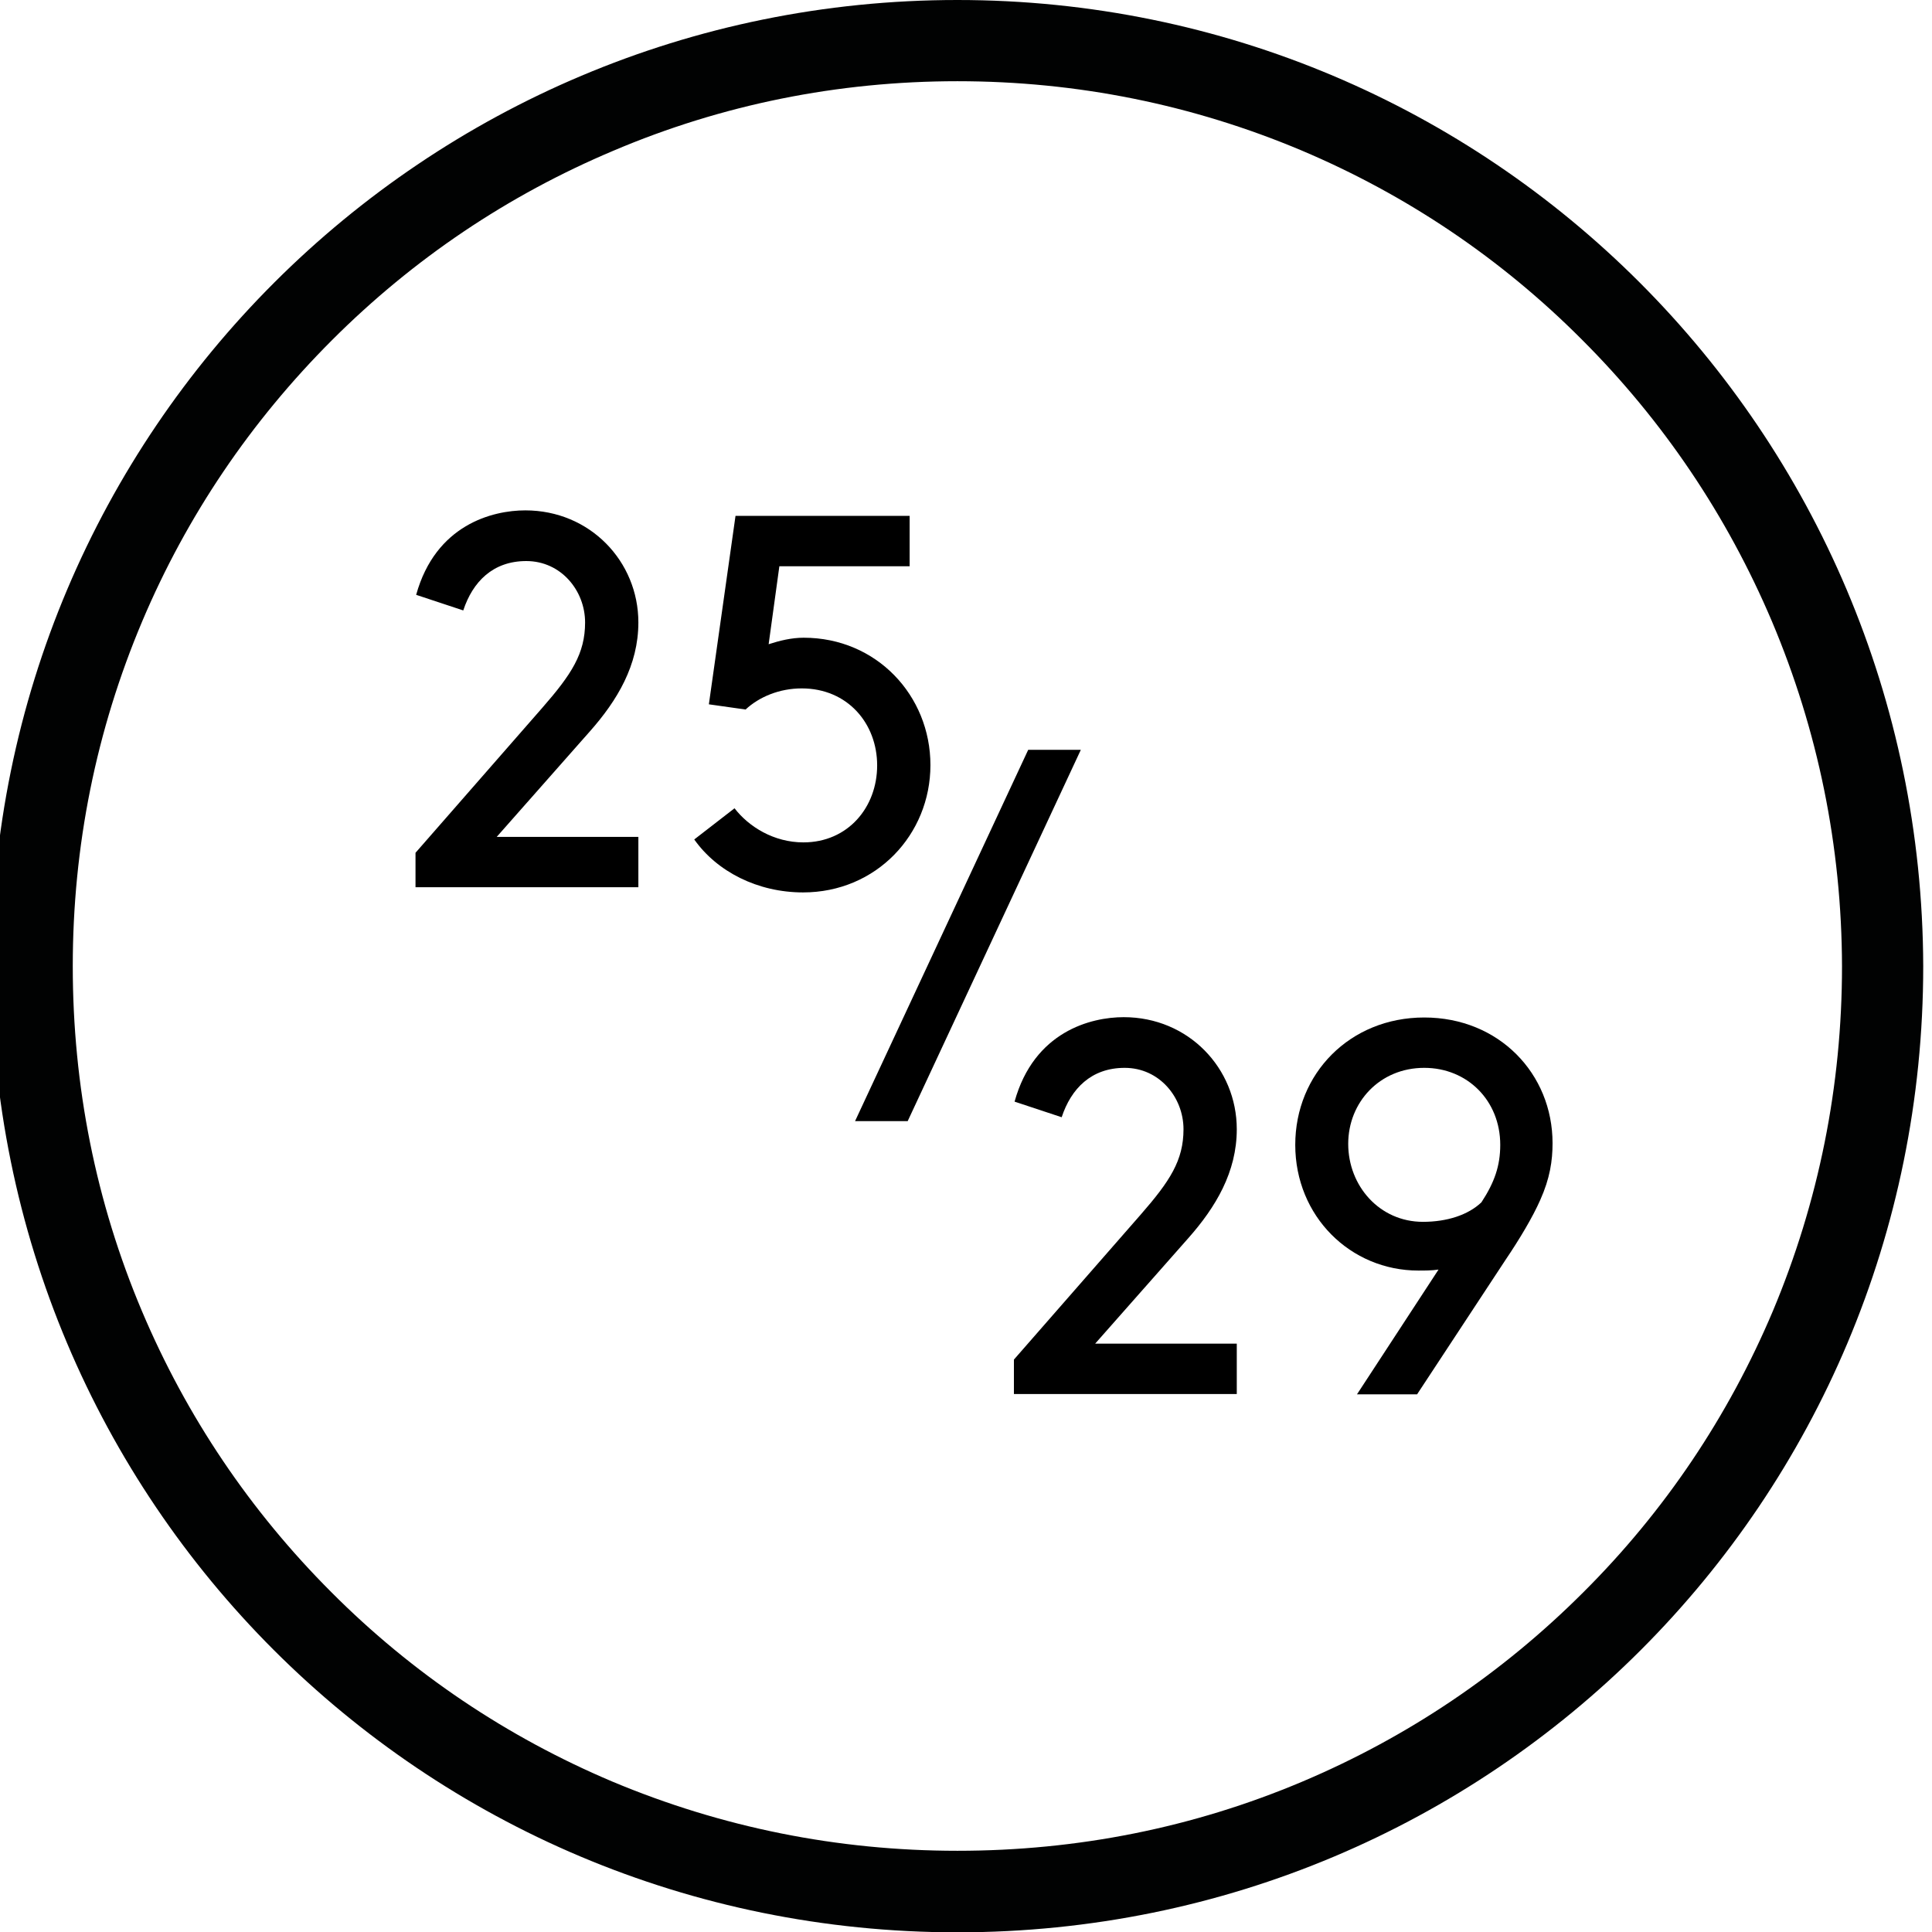 <?xml version="1.0" encoding="utf-8"?>
<!-- Generator: Adobe Illustrator 18.1.0, SVG Export Plug-In . SVG Version: 6.00 Build 0)  -->
<svg version="1.1" id="Calque_1" xmlns="http://www.w3.org/2000/svg" xmlns:xlink="http://www.w3.org/1999/xlink" x="0px" y="0px"
	 viewBox="128.1 -3.4 594.7 594.7" enable-background="new 128.1 -3.4 594.7 594.7" xml:space="preserve">
<g>
	<path fill="#010202" d="M422.8,21.6c36.8,0,72.4,7.2,105.9,21.3c32.4,13.7,61.5,33.3,86.4,58.3c25,25,44.6,54.1,58.4,86.6
		c14.2,33.6,21.5,69.3,21.6,106.2c0,36.9-7.2,72.6-21.3,106.2c-13.7,32.4-33.3,61.6-58.3,86.5c-25,25-54.1,44.6-86.5,58.3
		c-33.6,14.2-69.3,21.3-106.2,21.3s-72.6-7.2-106.2-21.3c-32.4-13.7-61.6-33.3-86.5-58.3c-25-25-44.6-54.1-58.3-86.5
		c-14.2-33.6-21.3-69.3-21.3-106.2c0-36.9,7.2-72.6,21.4-106.2c13.7-32.4,33.4-61.5,58.4-86.5c25-25,54.1-44.6,86.6-58.3
		C350.3,28.8,386,21.6,422.8,21.6 M422.8-3.4C258.7-3.4,125.4,129.3,125.4,294s132.7,297.4,297.4,297.4S720.1,458.7,720.1,294
		C719.6,129.3,586.9-3.4,422.8-3.4L422.8-3.4z"/>
</g>
<g>
	<path d="M256.2,179.7c6-21.6,23.5-26,33.6-26c19.9,0,34.8,15.7,34.8,34.5c0,13.2-6.5,24-14.9,33.5l-28.7,32.5h43.6v15.5h-68.6
		v-10.6l39-44.6c9-10.3,13.2-16.7,13.2-26.3c0-9.8-7.4-18.9-18.1-18.9c-10.3,0-16.5,6.4-19.4,15.2L256.2,179.7z"/>
	<path d="M368,170.9l-3.3,24c3.4-1.1,7-2,10.8-2c22.4,0,39,17.8,39,39.2s-16.7,39.2-39.2,39.2c-14,0-26.5-6.4-33.5-16.3l12.4-9.6
		c4.4,5.7,12.1,10.5,21.2,10.5c13.7,0,22.7-10.8,22.7-23.7s-9.1-23.7-23.2-23.7c-6.9,0-13.1,2.6-17.3,6.5l-11.3-1.6l8.2-58h53.6
		v15.5H368z"/>
</g>
<g>
	<path d="M440.4,335.7c6-21.6,23.5-26,33.6-26c19.9,0,34.8,15.7,34.8,34.5c0,13.2-6.5,24-14.9,33.5l-28.7,32.5h43.6v15.5h-68.6
		v-10.6l39-44.6c9-10.3,13.2-16.7,13.2-26.3c0-9.8-7.4-18.9-18.1-18.9c-10.3,0-16.5,6.4-19.4,15.2L440.4,335.7z"/>
	<path d="M570.9,387.4c-2.1,0.3-4.2,0.3-6.2,0.3c-20.9,0-37.9-16.7-37.9-38.7c0-21.9,16.8-39.2,39.7-39.2c23,0,39.5,17.3,39.5,38.7
		c0,5.4-0.8,10.8-3.8,17.5c-2.3,5.2-6.2,11.8-10.8,18.6l-27.1,41.2h-18.5L570.9,387.4z M589.9,349c0-13.6-10.1-23.7-23.4-23.7
		c-13.7,0-23.4,10.6-23.4,23.4c0,12.9,9.6,24,23,24c7.4,0,13.9-2.1,18-6C588.1,360.6,589.9,355.5,589.9,349z"/>
</g>
<g>
	<path d="M391.3,341.7l53.3-114.3h16.2l-53.3,114.3H391.3z"/>
</g>
</svg>
